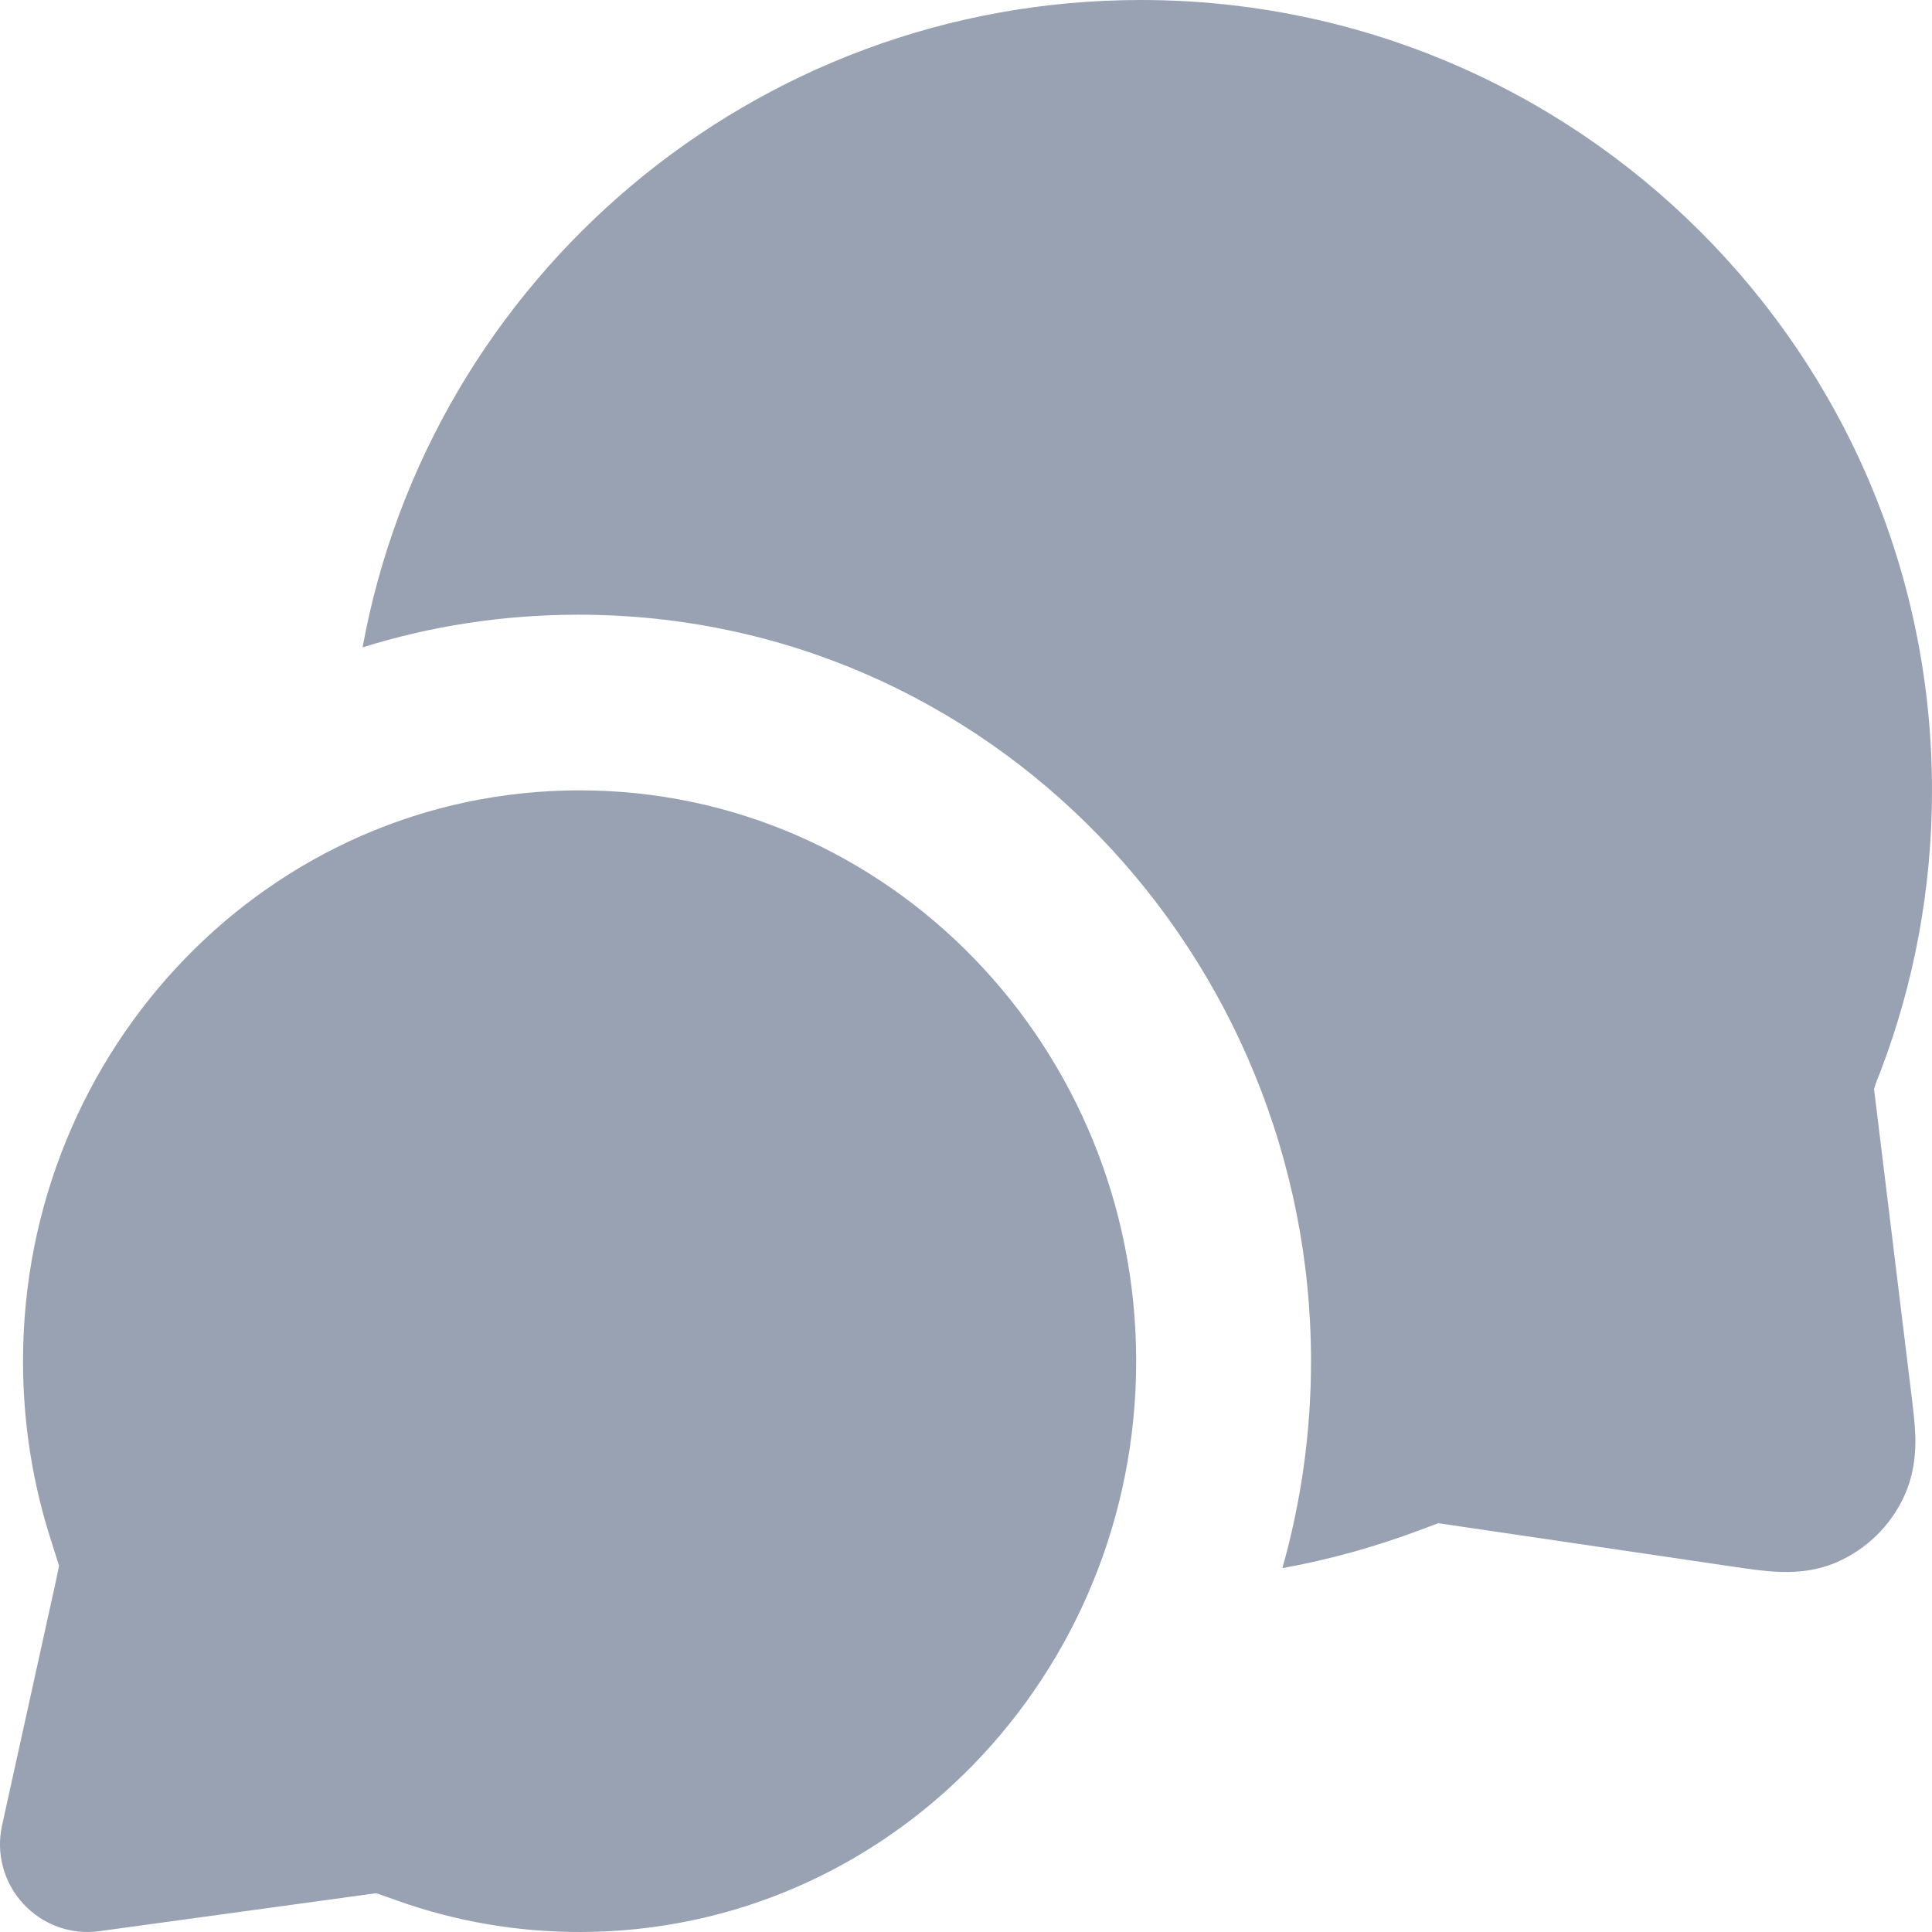 <?xml version="1.0" encoding="UTF-8"?>
<svg width="12px" height="12px" viewBox="0 0 12 12" version="1.1" xmlns="http://www.w3.org/2000/svg" xmlns:xlink="http://www.w3.org/1999/xlink">
    <!-- Generator: Sketch 59 (86127) - https://sketch.com -->
    <title>icon-对话型</title>
    <desc>Created with Sketch.</desc>
    <g id="页面-2" stroke="none" stroke-width="1" fill="none" fill-rule="evenodd">
        <g id="我的大模型" transform="translate(-282, -318)" fill="#98A2B3">
            <path d="M285.6,322.909 C287.522,322.909 289.057,324.509 289.057,326.455 C289.057,328.4 287.522,330 285.6,330 C285.205,330 284.824,329.932 284.47,329.806 C284.411,329.785 284.375,329.772 284.348,329.763 C284.343,329.762 284.339,329.761 284.336,329.76 L284.333,329.76 C284.315,329.762 284.289,329.765 284.242,329.772 L282.616,329.995 C282.44,330.019 282.264,329.955 282.144,329.824 C282.023,329.693 281.974,329.511 282.013,329.337 L282.345,327.83 C282.356,327.778 282.362,327.75 282.366,327.729 L282.367,327.726 C282.366,327.722 282.365,327.718 282.363,327.713 C282.354,327.683 282.341,327.642 282.32,327.577 C282.205,327.223 282.143,326.846 282.143,326.455 C282.143,324.509 283.678,322.909 285.6,322.909 Z M289.086,318 C291.796,318 294,320.195 294,322.909 C294,323.521 293.888,324.108 293.682,324.65 C293.668,324.687 293.65,324.726 293.64,324.765 C293.642,324.783 293.645,324.807 293.651,324.854 L293.651,324.854 L293.871,326.653 C293.881,326.736 293.893,326.83 293.896,326.912 C293.899,327.003 293.895,327.144 293.828,327.291 C293.744,327.476 293.594,327.622 293.409,327.703 C293.26,327.767 293.12,327.767 293.03,327.762 C292.948,327.758 292.855,327.744 292.773,327.732 L292.773,327.732 L291.029,327.475 C290.997,327.47 290.966,327.465 290.934,327.461 C290.895,327.475 290.857,327.49 290.818,327.504 C290.544,327.607 290.259,327.687 289.965,327.74 C290.081,327.33 290.143,326.898 290.143,326.455 C290.143,323.94 288.151,321.818 285.593,321.818 C285.124,321.818 284.674,321.889 284.252,322.021 C284.67,319.732 286.678,318 289.086,318 Z" id="icon-对话型"></path>
        </g>
    </g>
</svg>